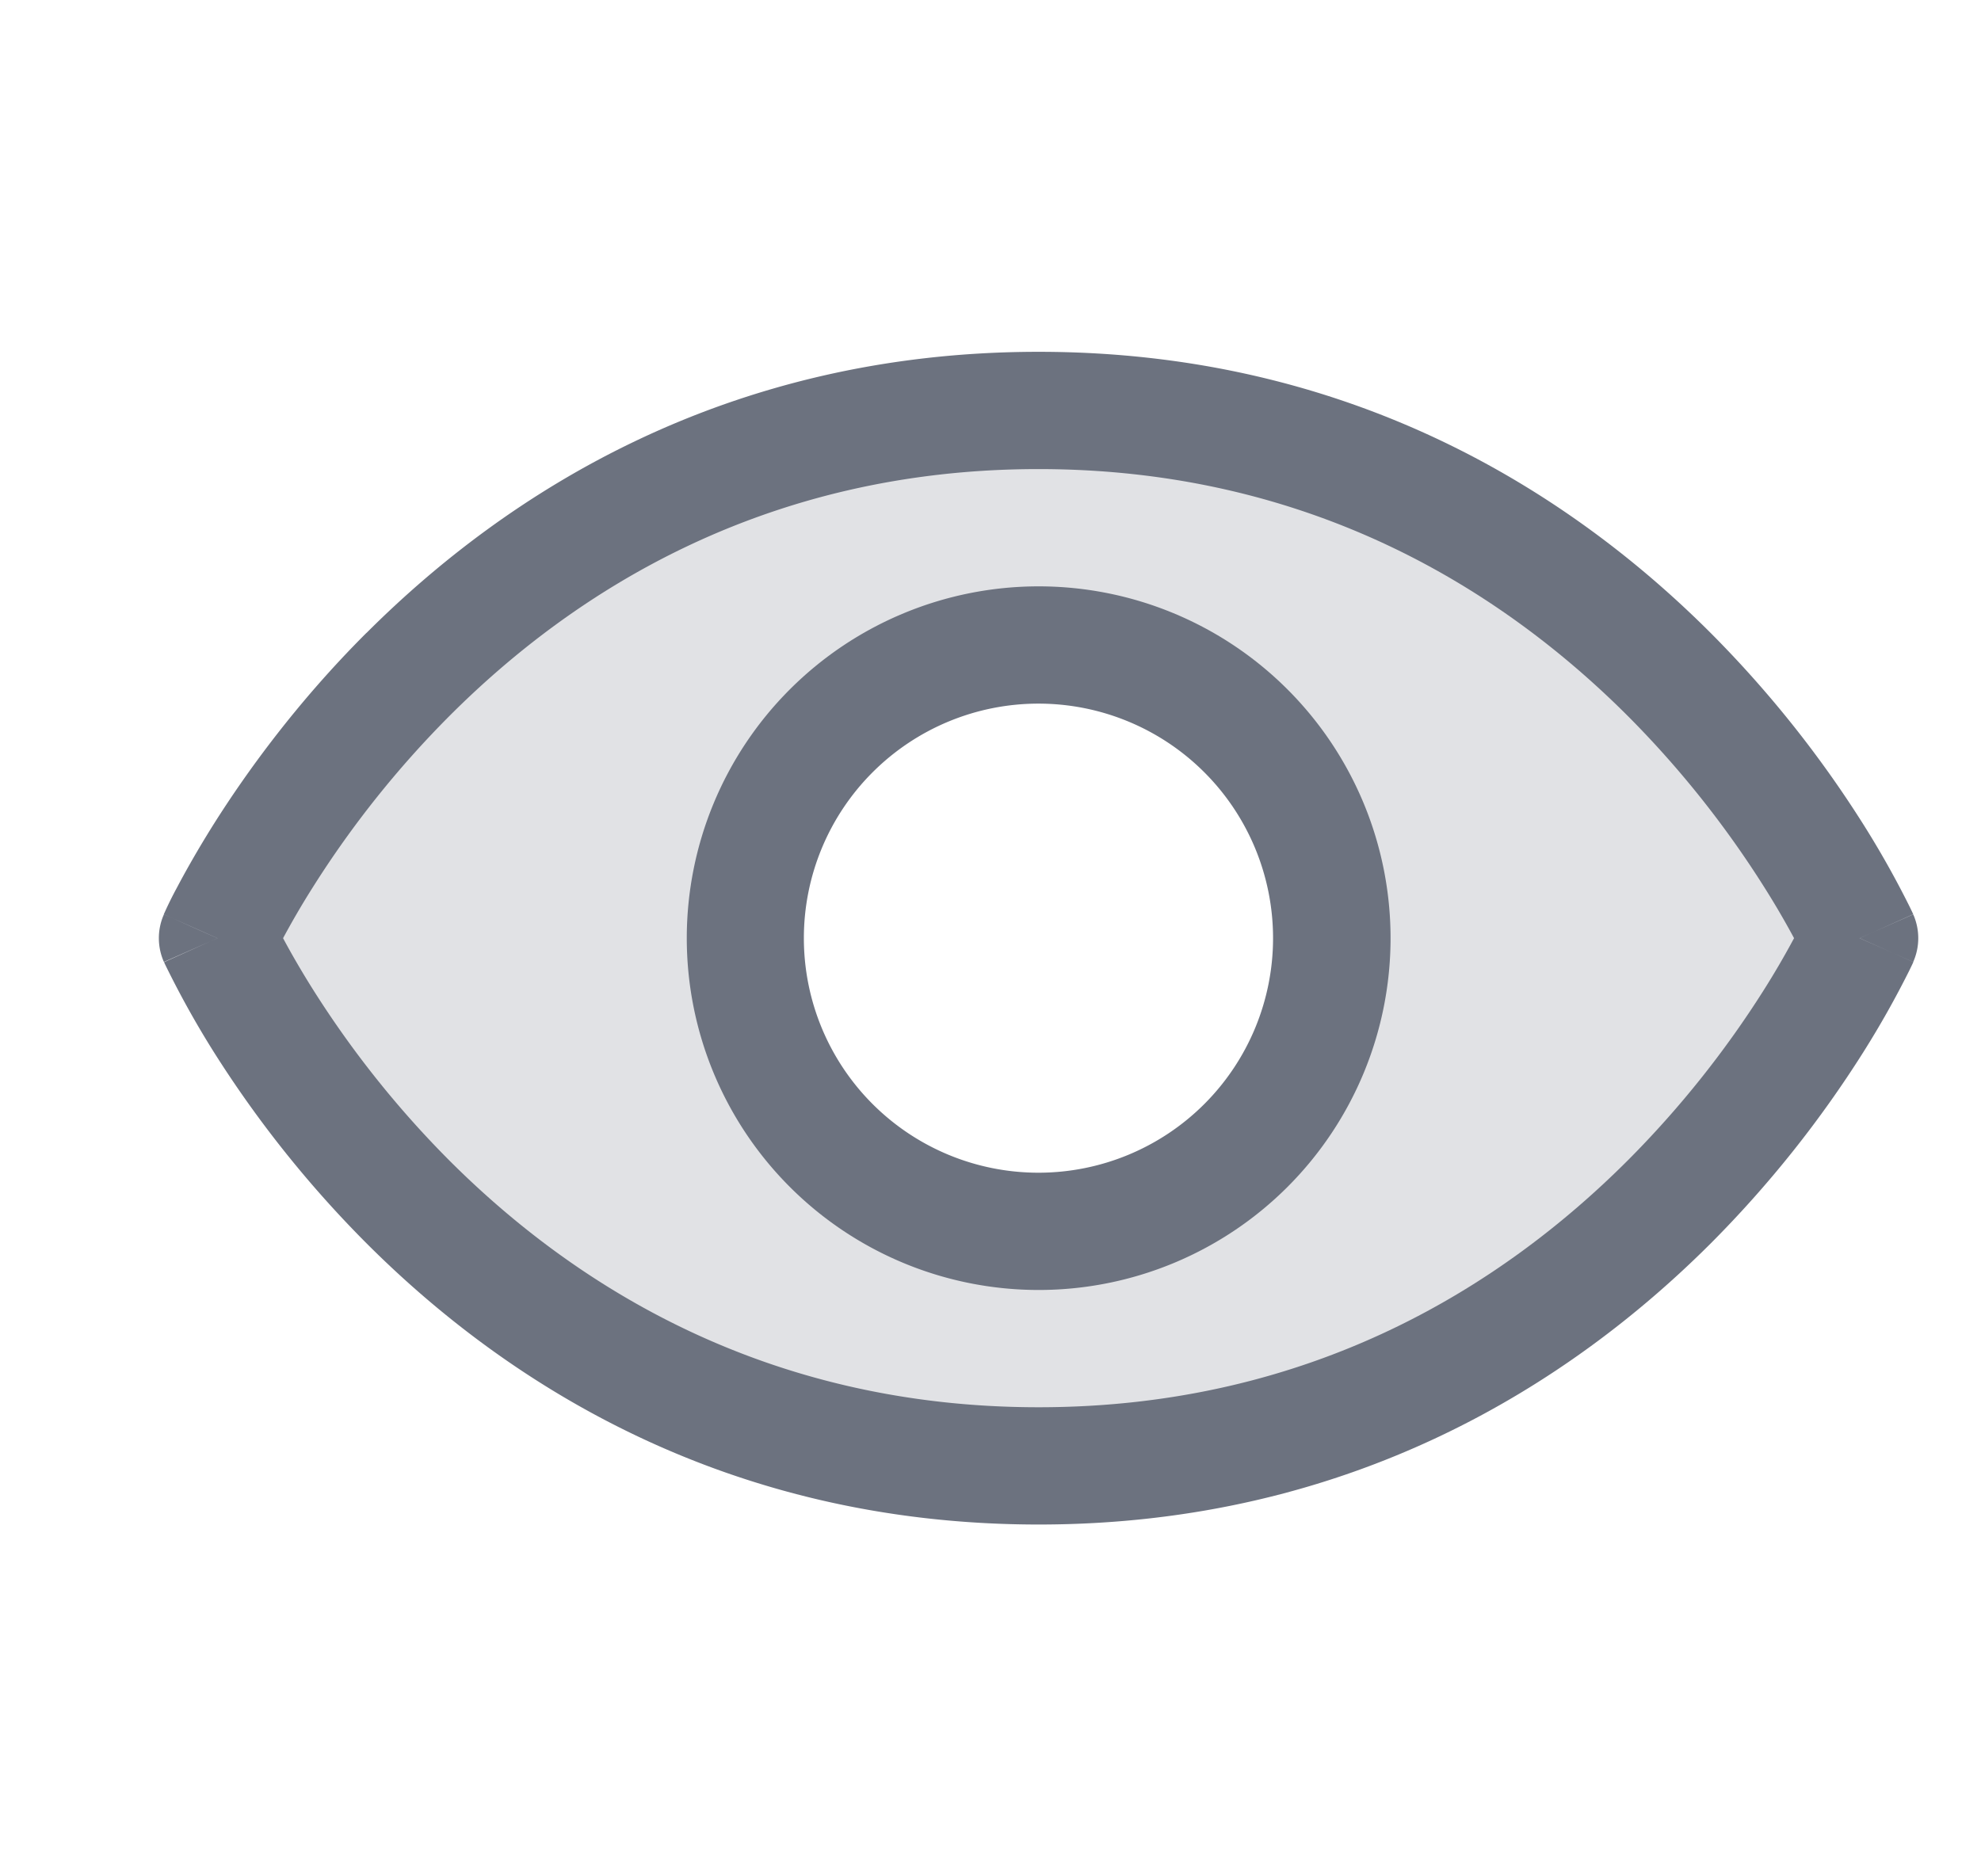 <svg xmlns="http://www.w3.org/2000/svg" width="19" height="18" fill="none"><path fill="#6C727F" d="M9.96 3.938C4.337 3.938 2.087 9 2.087 9s2.25 5.063 7.875 5.063S17.836 9 17.836 9s-2.25-5.063-7.875-5.063Zm0 7.874a2.812 2.812 0 1 1 0-5.624 2.812 2.812 0 0 1 0 5.625Z" opacity=".2"/><path fill="#6C727F" fill-rule="evenodd" d="M3.516 6.071c1.341-1.34 3.445-2.696 6.445-2.696 3 0 5.104 1.355 6.445 2.696a10.642 10.642 0 0 1 1.466 1.838 8.993 8.993 0 0 1 .444.79l.024.05.007.015.002.005v.002L17.837 9l.514.229-.001.002-.002.005-.007.015-.024.05a8.989 8.989 0 0 1-.444.79 10.64 10.64 0 0 1-1.466 1.838c-1.341 1.34-3.445 2.696-6.445 2.696-3 0-5.104-1.355-6.445-2.696a10.641 10.641 0 0 1-1.467-1.838 8.973 8.973 0 0 1-.467-.84l-.007-.015-.002-.005V9.23L2.085 9a52.847 52.847 0 0 1-.514-.229l.001-.002.002-.005.007-.015a3.517 3.517 0 0 1 .113-.228c.079-.15.196-.36.354-.612.316-.501.798-1.17 1.467-1.838ZM2.086 9l-.514-.228a.562.562 0 0 0 0 .456L2.086 9Zm.629 0c.066.124.161.292.286.491a9.517 9.517 0 0 0 1.31 1.643c1.191 1.19 3.025 2.366 5.65 2.366 2.625 0 4.459-1.176 5.65-2.367a9.52 9.52 0 0 0 1.31-1.642A8.02 8.02 0 0 0 17.207 9a8.02 8.02 0 0 0-.287-.491 9.52 9.52 0 0 0-1.31-1.643C14.42 5.677 12.586 4.5 9.96 4.5c-2.624 0-4.458 1.176-5.648 2.367a9.517 9.517 0 0 0-1.31 1.642c-.126.199-.22.367-.287.491Zm15.12 0 .515.228a.563.563 0 0 0 0-.456L17.836 9Z" clip-rule="evenodd"/><path fill="#6C727F" fill-rule="evenodd" d="M9.96 6.75a2.25 2.25 0 1 0 0 4.5 2.25 2.25 0 0 0 0-4.5ZM6.587 9a3.375 3.375 0 1 1 6.75 0 3.375 3.375 0 0 1-6.75 0Z" clip-rule="evenodd"/></svg>